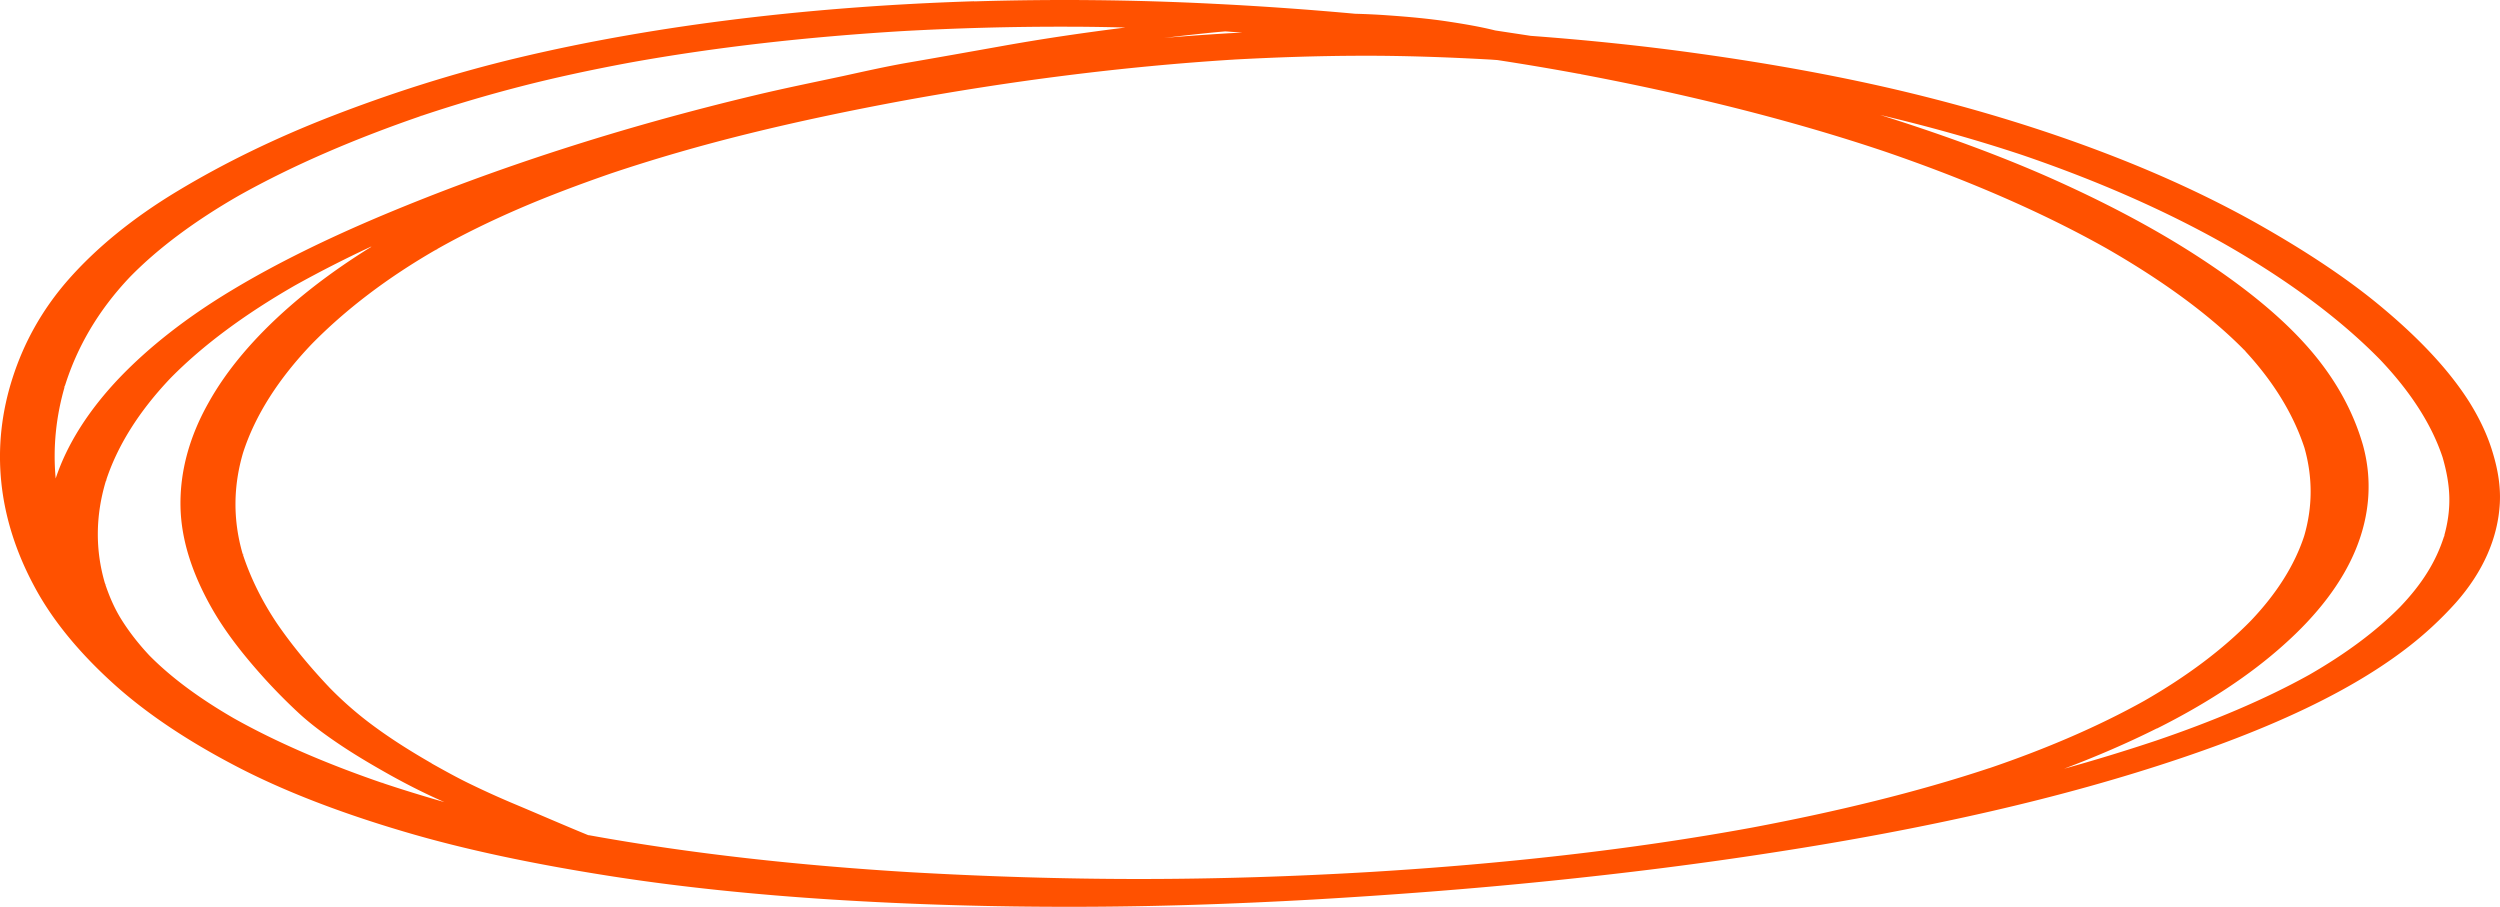 <svg width="397" height="144" fill="none" xmlns="http://www.w3.org/2000/svg"><path d="M154.711.199c-25.169.794-50.136 3.664-72.38 8.962-10.643 2.54-20.428 5.718-29.507 9.228-9.18 3.554-17.402 7.594-24.615 11.943-7.162 4.305-12.912 9.05-17.3 14.018C6.52 49.339 3.746 54.615 2.03 59.913-1.55 70.951-.39 82.276 5.46 93.137c2.825 5.298 7.062 10.442 12.459 15.342 5.245 4.769 11.903 9.206 19.671 13.246 7.617 3.973 16.695 7.417 26.48 10.309 9.937 2.958 20.984 5.21 32.282 6.998 11.551 1.832 23.656 3.047 35.812 3.819 12.66.795 25.472 1.17 38.233 1.148 12.71 0 25.421-.441 38.081-1.148 12.56-.728 25.069-1.678 37.376-2.936 12.156-1.236 24.16-2.737 35.913-4.57 11.752-1.81 23.252-3.951 34.298-6.49 10.593-2.428 20.782-5.254 30.264-8.455 9.432-3.179 18.158-6.755 25.573-10.839 3.783-2.075 7.213-4.282 10.239-6.6a57.162 57.162 0 007.818-7.22c4.439-5.01 6.708-10.397 7.011-15.783.151-2.693-.303-5.365-1.11-8.036-.807-2.737-2.068-5.408-3.732-8.08-3.279-5.187-8.07-10.176-13.77-14.945-5.599-4.702-12.358-9.117-19.772-13.311-7.364-4.15-15.636-7.991-24.715-11.435-9.281-3.532-19.42-6.667-30.163-9.294-10.845-2.65-22.395-4.746-34.198-6.38-8.676-1.214-17.502-2.12-26.43-2.782-1.866-.286-3.783-.573-5.649-.86-2.371-.596-4.994-1.038-7.617-1.435-2.976-.442-6.103-.729-9.23-.95a112.02 112.02 0 00-5.397-.265A540.084 540.084 0 00192.642.596a468.005 468.005 0 00-37.931-.375V.199zm14.274 4.04c3.229 0 6.457.044 9.735.132-6.557.817-13.013 1.766-19.318 2.892-5.195.927-10.39 1.854-15.636 2.76-3.329.595-6.557 1.324-9.785 2.03-4.641.994-9.332 1.943-13.871 3.025-21.588 5.143-41.461 11.611-59.216 19.05-8.776 3.688-16.998 7.683-24.16 12.01-7.112 4.283-13.014 8.919-17.705 13.797-4.892 5.122-8.372 10.552-10.188 16.05-.454-4.968.05-9.935 1.513-14.858 1.866-5.872 5.094-11.678 10.29-17.152 4.489-4.592 10.34-8.919 17.25-12.893 8.575-4.812 18.511-9.095 29.507-12.848a231.124 231.124 0 0115.182-4.48c5.548-1.436 11.349-2.672 17.25-3.776 13.871-2.516 28.498-4.128 43.378-5.033a455.263 455.263 0 0125.774-.706zm19.42 1.368c2.017-.22 4.035-.441 6.103-.618.353 0 .706.044 1.009.066.605.044 1.16.067 1.765.11-1.059.067-2.119.111-3.127.177-3.128.199-6.255.42-9.332.685 1.211-.133 2.371-.287 3.582-.42zm27.489 3.245c6.91-.022 13.77.221 20.579.596.454.022.908.067 1.312.089a423.63 423.63 0 0112.458 2.097c17.452 3.267 34.047 7.373 49.128 12.45 13.064 4.482 24.917 9.603 35.156 15.365 8.575 4.923 16.04 10.265 21.689 15.96 4.741 5.034 7.97 10.332 9.735 15.719 1.311 4.635 1.311 9.36-.05 13.996-1.514 4.613-4.338 9.095-8.424 13.4-4.438 4.547-10.138 8.852-16.998 12.781-7.213 4.018-15.485 7.594-24.715 10.729 0 0 .101-.022.101-.044-11.551 3.841-24.362 6.931-37.729 9.448-19.268 3.532-39.645 5.762-60.325 7.02-12.257.729-24.615 1.126-36.972 1.126-12.156 0-24.312-.397-36.367-1.082-17.452-1.059-34.652-2.914-50.944-5.872h-.1c-3.884-1.589-7.667-3.245-11.5-4.856a139.337 139.337 0 01-7.012-3.157c-2.27-1.082-4.338-2.252-6.406-3.4l.202.11s-.151-.088-.252-.154c-.1-.066-.252-.133-.353-.199.1.044.151.089.252.133-3.228-1.855-6.254-3.775-8.978-5.784a56.89 56.89 0 01-7.062-6.137c-3.177-3.356-6.002-6.777-8.373-10.243-2.42-3.62-4.236-7.351-5.447-11.104-1.513-5.298-1.463-10.64.1-15.939 1.918-5.96 5.65-11.766 10.946-17.307 5.296-5.387 11.954-10.53 20.126-15.188 3.934-2.208 8.17-4.283 12.71-6.248 4.64-2.008 9.584-3.863 14.678-5.629 6.91-2.318 14.224-4.437 21.84-6.313 7.869-1.943 16.09-3.665 24.413-5.21 16.897-3.09 34.652-5.43 52.81-6.557 6.557-.353 13.114-.574 19.722-.596h.05zm-19.823.596s-.454.022-.655.044c.201 0 .403-.022.655-.044zm54.576 2.252s.302.044.454.088a3.277 3.277 0 01-.454-.088zm91.9 103.976c7.97-3.996 14.728-8.455 20.025-13.201 5.447-4.835 9.381-9.978 11.55-15.298 2.219-5.431 2.623-11.038 1.11-16.513-1.564-5.43-4.489-10.817-9.079-15.916-4.489-5.012-10.542-9.758-17.452-14.217-6.911-4.46-14.829-8.61-23.455-12.429-8.221-3.62-17.25-6.887-26.682-9.846 7.869 1.855 15.384 3.974 22.496 6.336 12.105 4.128 22.899 8.897 32.281 14.195 9.886 5.651 18.209 11.788 24.615 18.323 4.741 4.989 8.171 10.198 9.936 15.54.605 2.098 1.009 4.195 1.059 6.292.051 2.098-.252 4.195-.857 6.292a24.87 24.87 0 01-2.623 5.651c-1.16 1.877-2.623 3.709-4.338 5.497-3.783 3.841-8.625 7.44-14.425 10.773-7.062 3.929-15.384 7.417-24.413 10.486a299.45 299.45 0 01-14.527 4.437c5.246-1.987 10.189-4.128 14.729-6.402h.05zm-275.5-97.353s-.302.11-.504.154c.152-.044.303-.11.505-.154zm231.719 5.54s.454.155.656.221c-.202-.066-.454-.154-.656-.22zM38.449 30.73s-.253.133-.353.199c.1-.066.252-.133.353-.199zm20.528 8.455c-4.892 3.025-9.23 6.203-13.013 9.515-5.548 4.856-9.936 10-12.862 15.276-3.026 5.364-4.54 10.905-4.439 16.446.101 5.52 2.018 11.016 5.095 16.38 2.169 3.775 5.094 7.462 8.373 11.082a91.152 91.152 0 005.346 5.387c1.967 1.81 4.288 3.51 6.81 5.188 2.42 1.611 5.094 3.179 7.818 4.702 2.673 1.479 5.447 2.892 8.473 4.216-3.48-.993-6.91-2.053-10.188-3.157-8.625-2.98-16.494-6.357-23.253-10.154-5.346-3.091-9.886-6.402-13.417-9.979-1.715-1.832-3.177-3.708-4.388-5.629-1.21-1.92-2.018-3.885-2.673-5.85-1.564-5.342-1.463-10.729.1-16.049 1.817-5.695 5.297-11.236 10.34-16.535 5.146-5.231 11.804-10.132 19.672-14.658a191.8 191.8 0 0112.105-6.18h.101zm10.542.353s-.302.155-.403.243c.151-.088.302-.154.403-.243zm286.798 15.939c.151.132.252.265.353.375-.151-.132-.252-.265-.353-.375zm-346.064 5.74c0 .11-.05.242-.1.353 0-.11.05-.243.1-.353zm355.799 10.176s0 .11.05.177c0-.066 0-.11-.05-.177zm21.941 1.502zM16.962 76.117s-.051.176-.101.265c0-.089.05-.177.1-.265zm371.283 8.83s-.05.199-.101.287c0-.088.051-.199.101-.287zM38.65 87.927s0 .155.05.22c0-.065 0-.154-.05-.22zm-21.89 4.724s.05.177.1.265c0-.088-.05-.176-.1-.265zm35.307 16.16s.151.154.202.22c-.05-.066-.151-.154-.202-.22zm288.866 2.251s-.252.133-.353.199c.101-.066.252-.132.353-.199zM60.592 124.241s.302.111.504.155c-.151-.044-.303-.11-.504-.155zm83.073 14.195h.353-.353zm74.095.022h-.151.151zM68.51 121.151s0 .022.05.044a.72.72 0 00-.2-.11s.05.044.1.066h.05z" fill="#FF5100"/></svg>